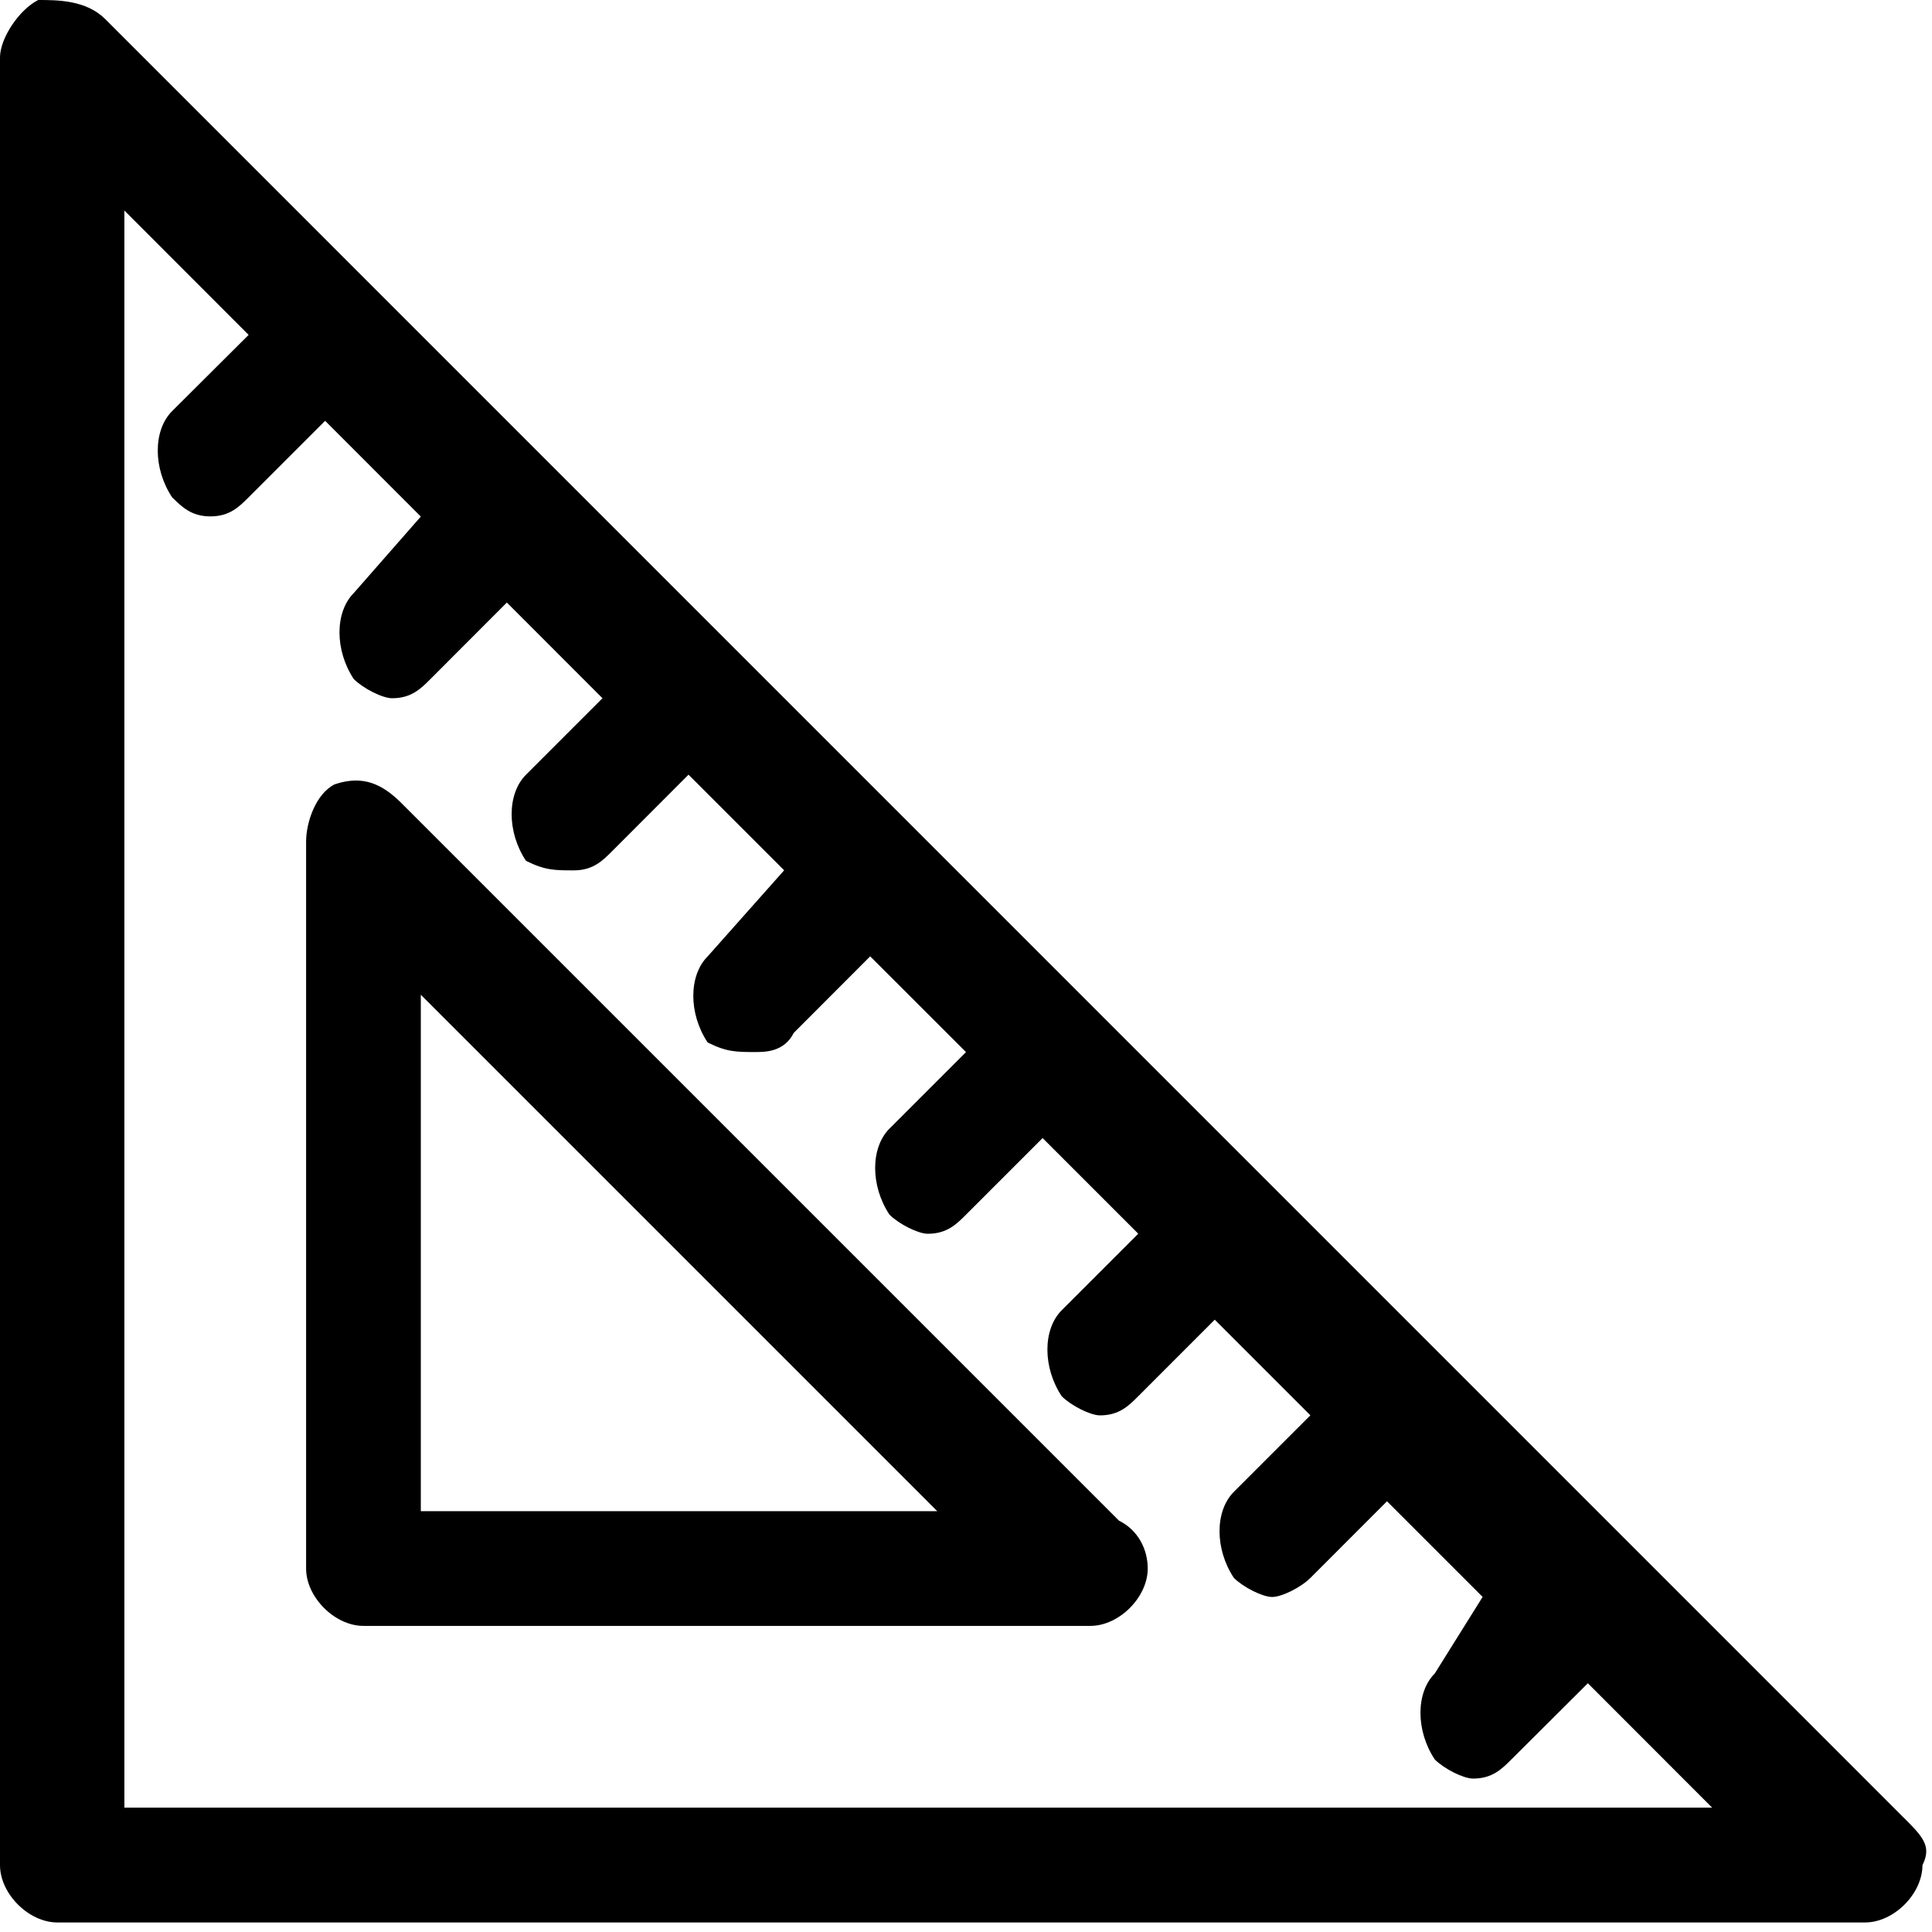<svg xmlns="http://www.w3.org/2000/svg" width="32" height="32" viewBox="0 0 32 32"><path d="M31.525 30.1L1.743.316C1.426 0 .95 0 .633 0 .318.158 0 .634 0 .95v29.942c0 .475.475.95.95.95h29.942c.475 0 .95-.474.95-.95.16-.317 0-.475-.316-.792zM2.06 29.94V3.487l2.058 2.06L2.85 6.81c-.316.317-.316.95 0 1.426.16.158.318.317.635.317s.475-.158.634-.317L5.385 6.97 6.97 8.556 5.86 9.822c-.316.317-.316.95 0 1.426.16.158.476.317.635.317.317 0 .475-.158.634-.317L8.395 9.98l1.584 1.585-1.267 1.267c-.317.317-.317.95 0 1.426.317.158.475.158.792.158s.475-.158.634-.317l1.266-1.268 1.584 1.584-1.267 1.426c-.317.317-.317.95 0 1.426.317.158.475.158.792.158.158 0 .475 0 .634-.317l1.266-1.268L16 17.426l-1.267 1.267c-.317.317-.317.95 0 1.426.158.157.475.316.634.316.317 0 .475-.158.634-.317l1.268-1.268 1.584 1.584-1.267 1.267c-.317.317-.317.95 0 1.426.158.157.475.316.634.316.316 0 .474-.158.633-.317l1.267-1.268 1.584 1.584-1.267 1.267c-.317.317-.317.95 0 1.426.158.157.475.316.634.316s.476-.158.635-.317l1.267-1.268 1.584 1.584-.792 1.267c-.317.317-.317.95 0 1.426.158.157.475.316.634.316.317 0 .475-.158.634-.317L26.3 27.88l2.058 2.06H2.06z"/><path d="M18.535 25.188l-11.88-11.88c-.318-.318-.635-.476-1.11-.318-.317.158-.475.634-.475.95v12.04c0 .475.475.95.95.95h12.04c.475 0 .95-.474.95-.95 0-.317-.157-.634-.474-.792zM6.97 25.03v-8.554l8.554 8.554H6.97z"/></svg>